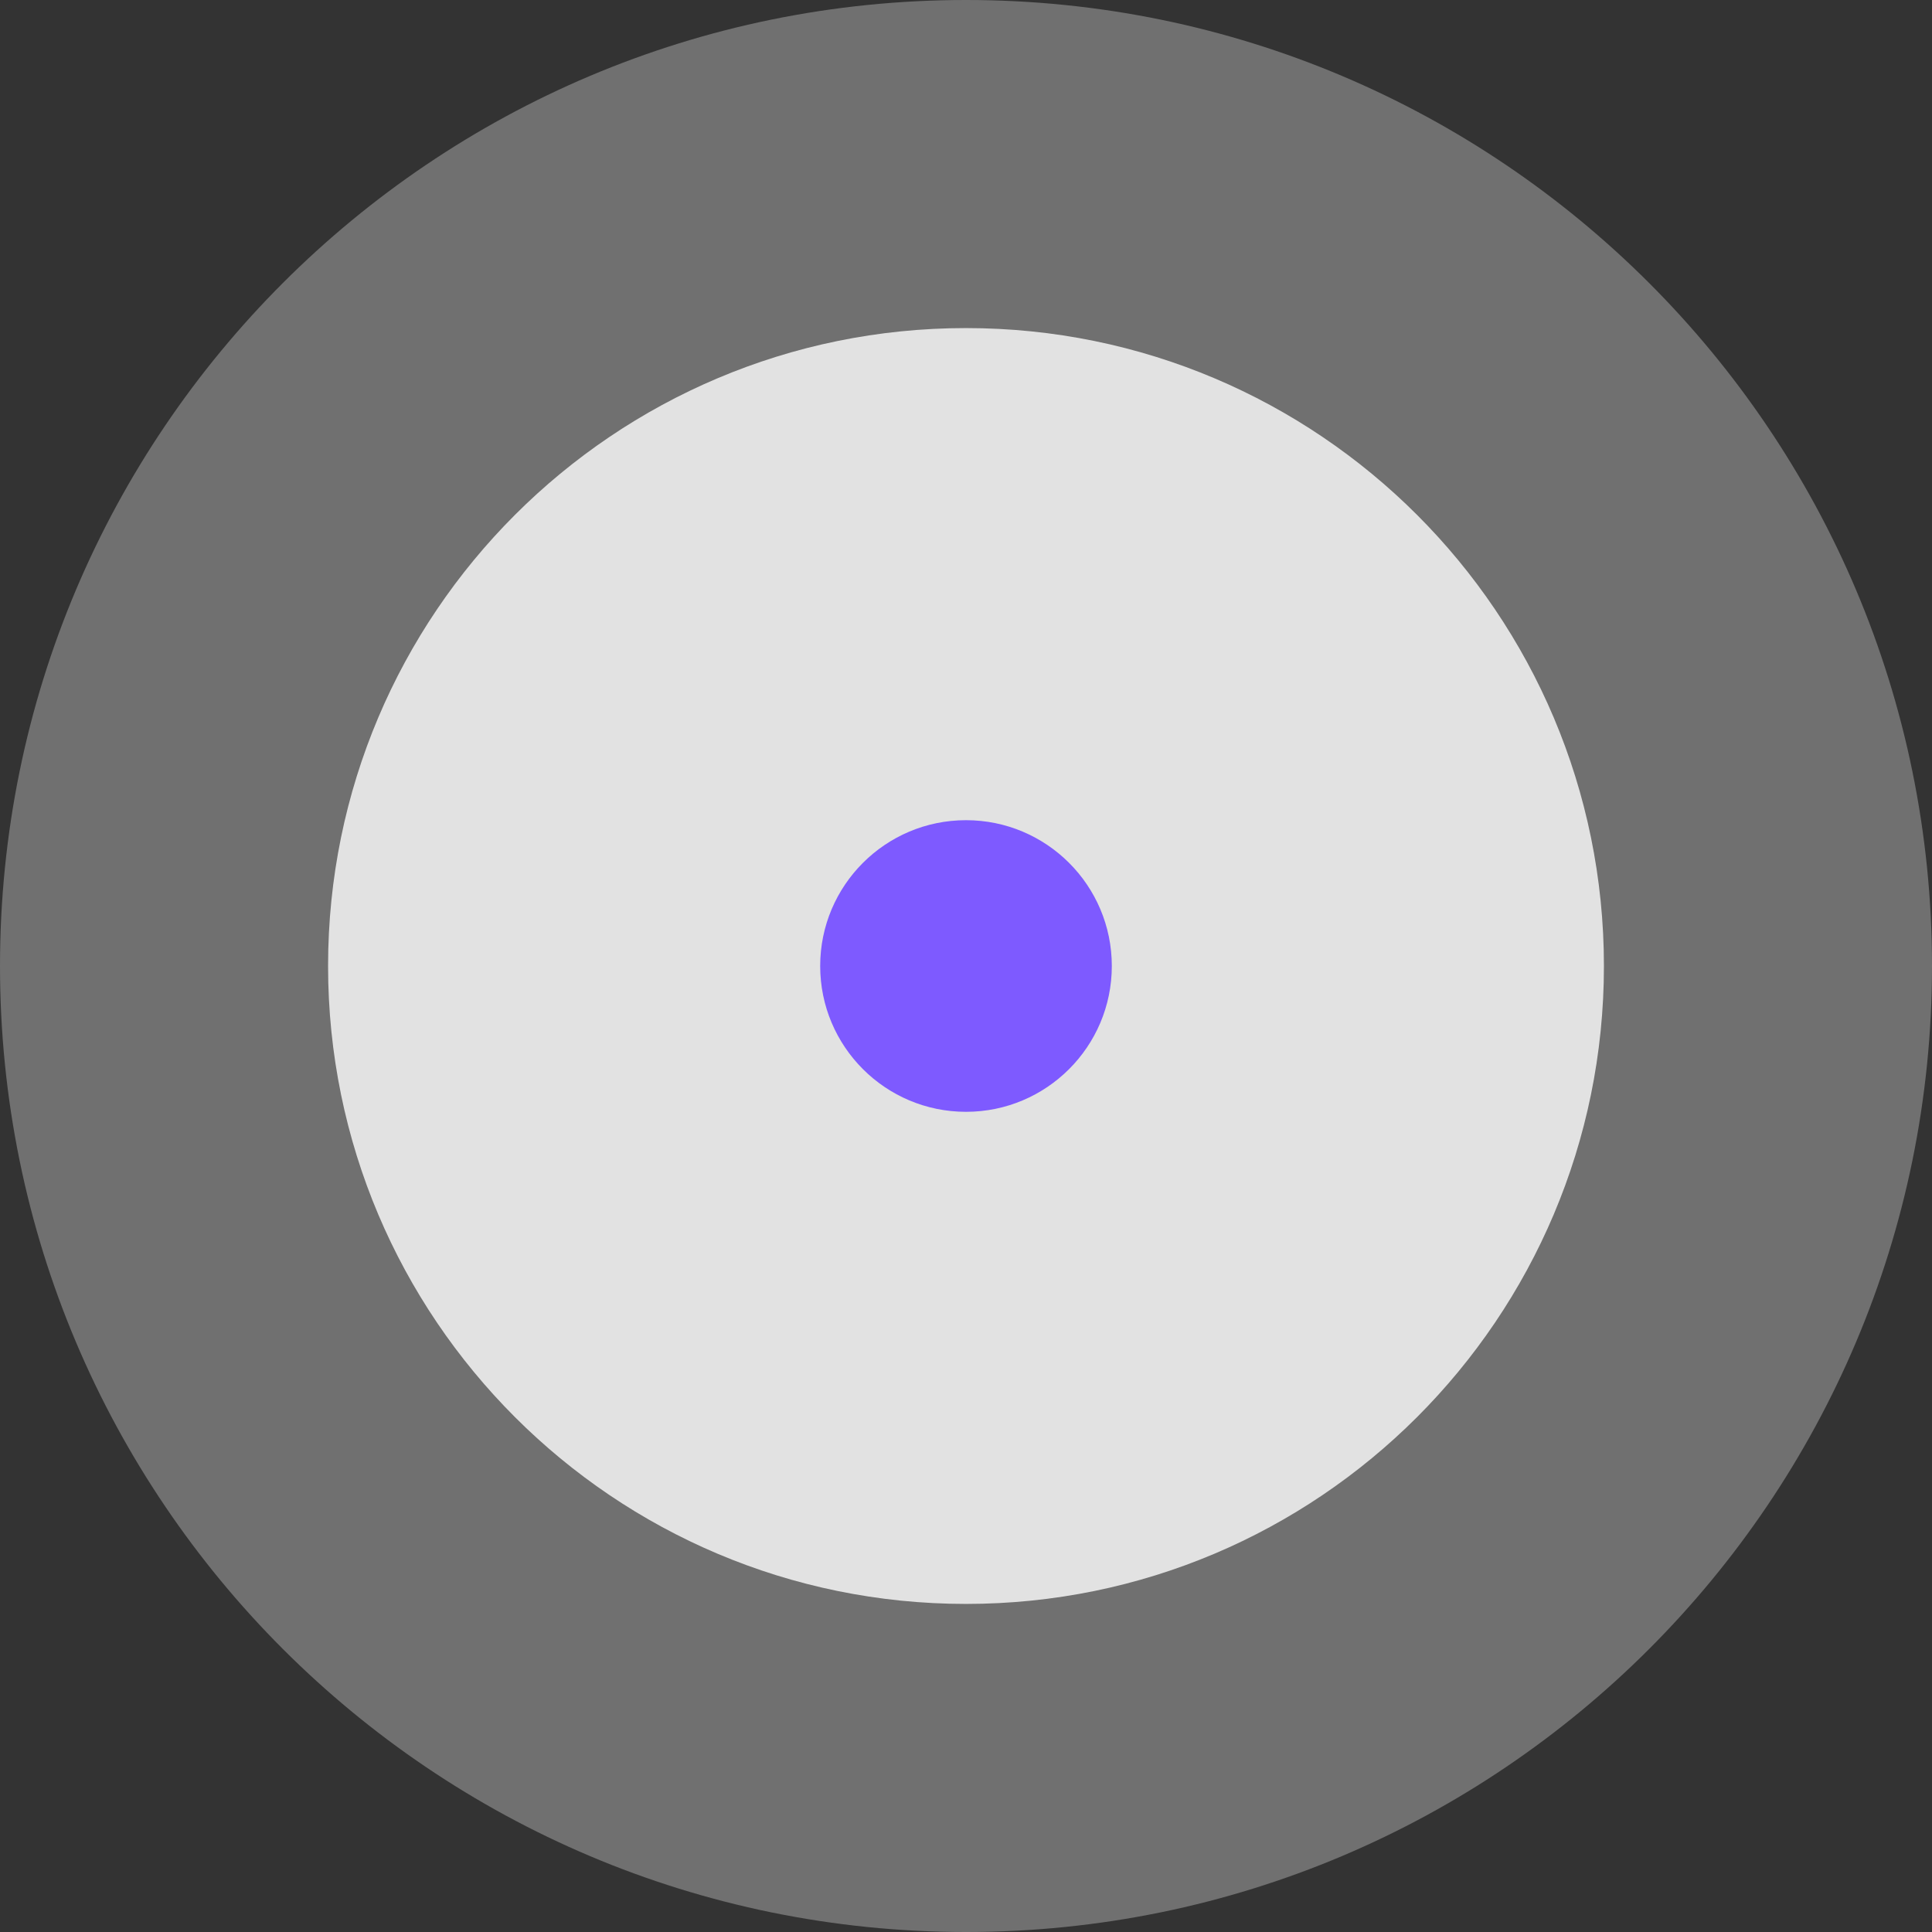 <svg 
 xmlns="http://www.w3.org/2000/svg"
 xmlns:xlink="http://www.w3.org/1999/xlink"
  width="106px" height="106px"
>
<rect width="100%" height="100%" fill="#333333" stroke="none"/>
<path opacity="0.3" fill="rgb(255, 255, 255)"
 d="M53.000,-0.000 C82.271,-0.000 106.000,23.729 106.000,53.000 C106.000,82.271 82.271,106.000 53.000,106.000 C23.729,106.000 -0.000,82.271 -0.000,53.000 C-0.000,23.729 23.729,-0.000 53.000,-0.000 Z"/>
<g>
<path opacity="0.8" fill="rgb(255, 255, 255)"
 d="M53.000,18.000 C72.330,18.000 88.000,33.670 88.000,53.000 C88.000,72.330 72.330,88.000 53.000,88.000 C33.670,88.000 18.000,72.330 18.000,53.000 C18.000,33.670 33.670,18.000 53.000,18.000 Z"/>
</g>
<path  fill="rgb(126, 90, 255)"
 d="M53.000,45.000 C57.418,45.000 61.000,48.582 61.000,53.000 C61.000,57.418 57.418,61.000 53.000,61.000 C48.582,61.000 45.000,57.418 45.000,53.000 C45.000,48.582 48.582,45.000 53.000,45.000 Z"/>
</svg>
